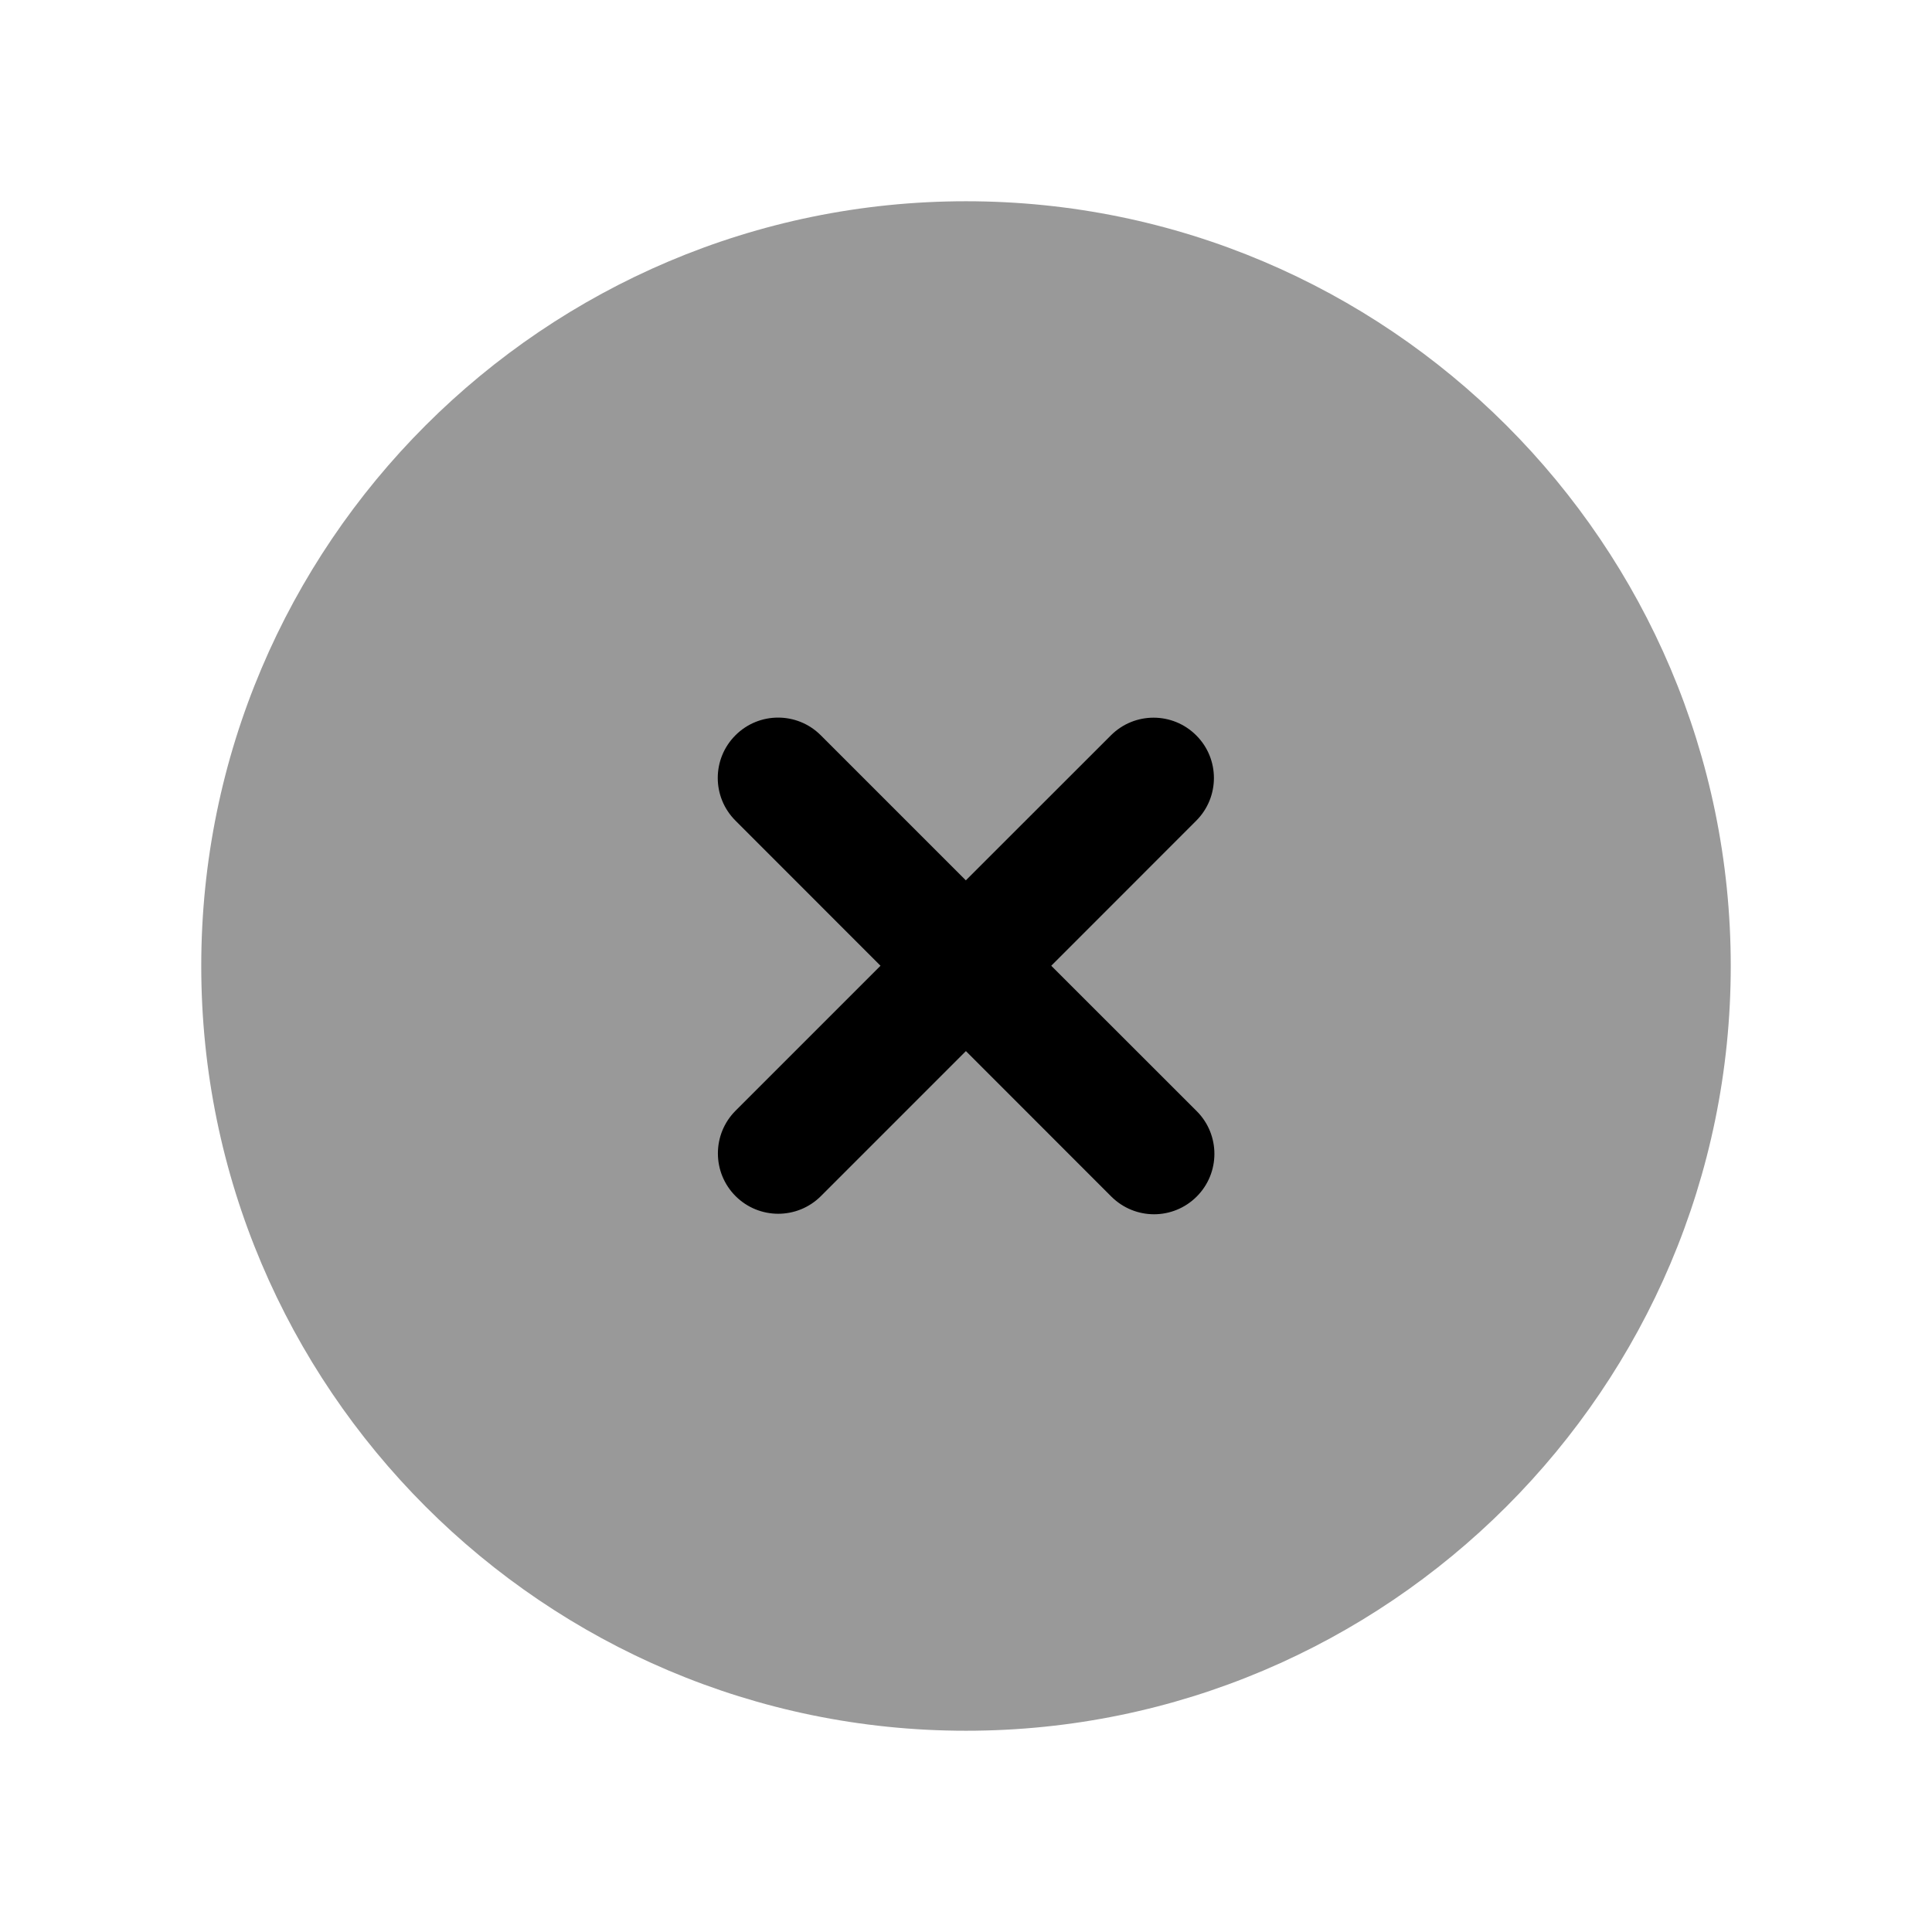 <svg viewBox="0 0 24 24" fill="none" xmlns="http://www.w3.org/2000/svg">
  <path
    opacity="0.4"
    fill-rule="evenodd"
    clip-rule="evenodd"
    d="M12 2.5C6.762 2.5 2.5 6.761 2.5 12C2.5 17.238 6.762 21.5 12 21.5C17.238 21.5 21.5 17.238 21.5 12C21.5 6.761 17.238 2.5 12 2.5Z"
    fill="currentColor"
  />
  <path
    fill-rule="evenodd"
    clip-rule="evenodd"
    d="M14.866 14.864C14.72 15.01 14.528 15.084 14.336 15.084C14.143 15.084 13.952 15.01 13.805 14.864L11.999 13.057L10.198 14.858C9.905 15.151 9.43 15.151 9.137 14.858C8.845 14.565 8.845 14.091 9.137 13.798L10.938 11.997L9.136 10.194C8.843 9.901 8.843 9.427 9.136 9.134C9.429 8.841 9.903 8.841 10.196 9.134L11.998 10.936L13.8 9.135C14.093 8.842 14.567 8.842 14.86 9.135C15.153 9.427 15.153 9.902 14.86 10.195L13.059 11.997L14.866 13.803C15.159 14.096 15.159 14.571 14.866 14.864Z"
    fill="currentColor"
  />
</svg>
